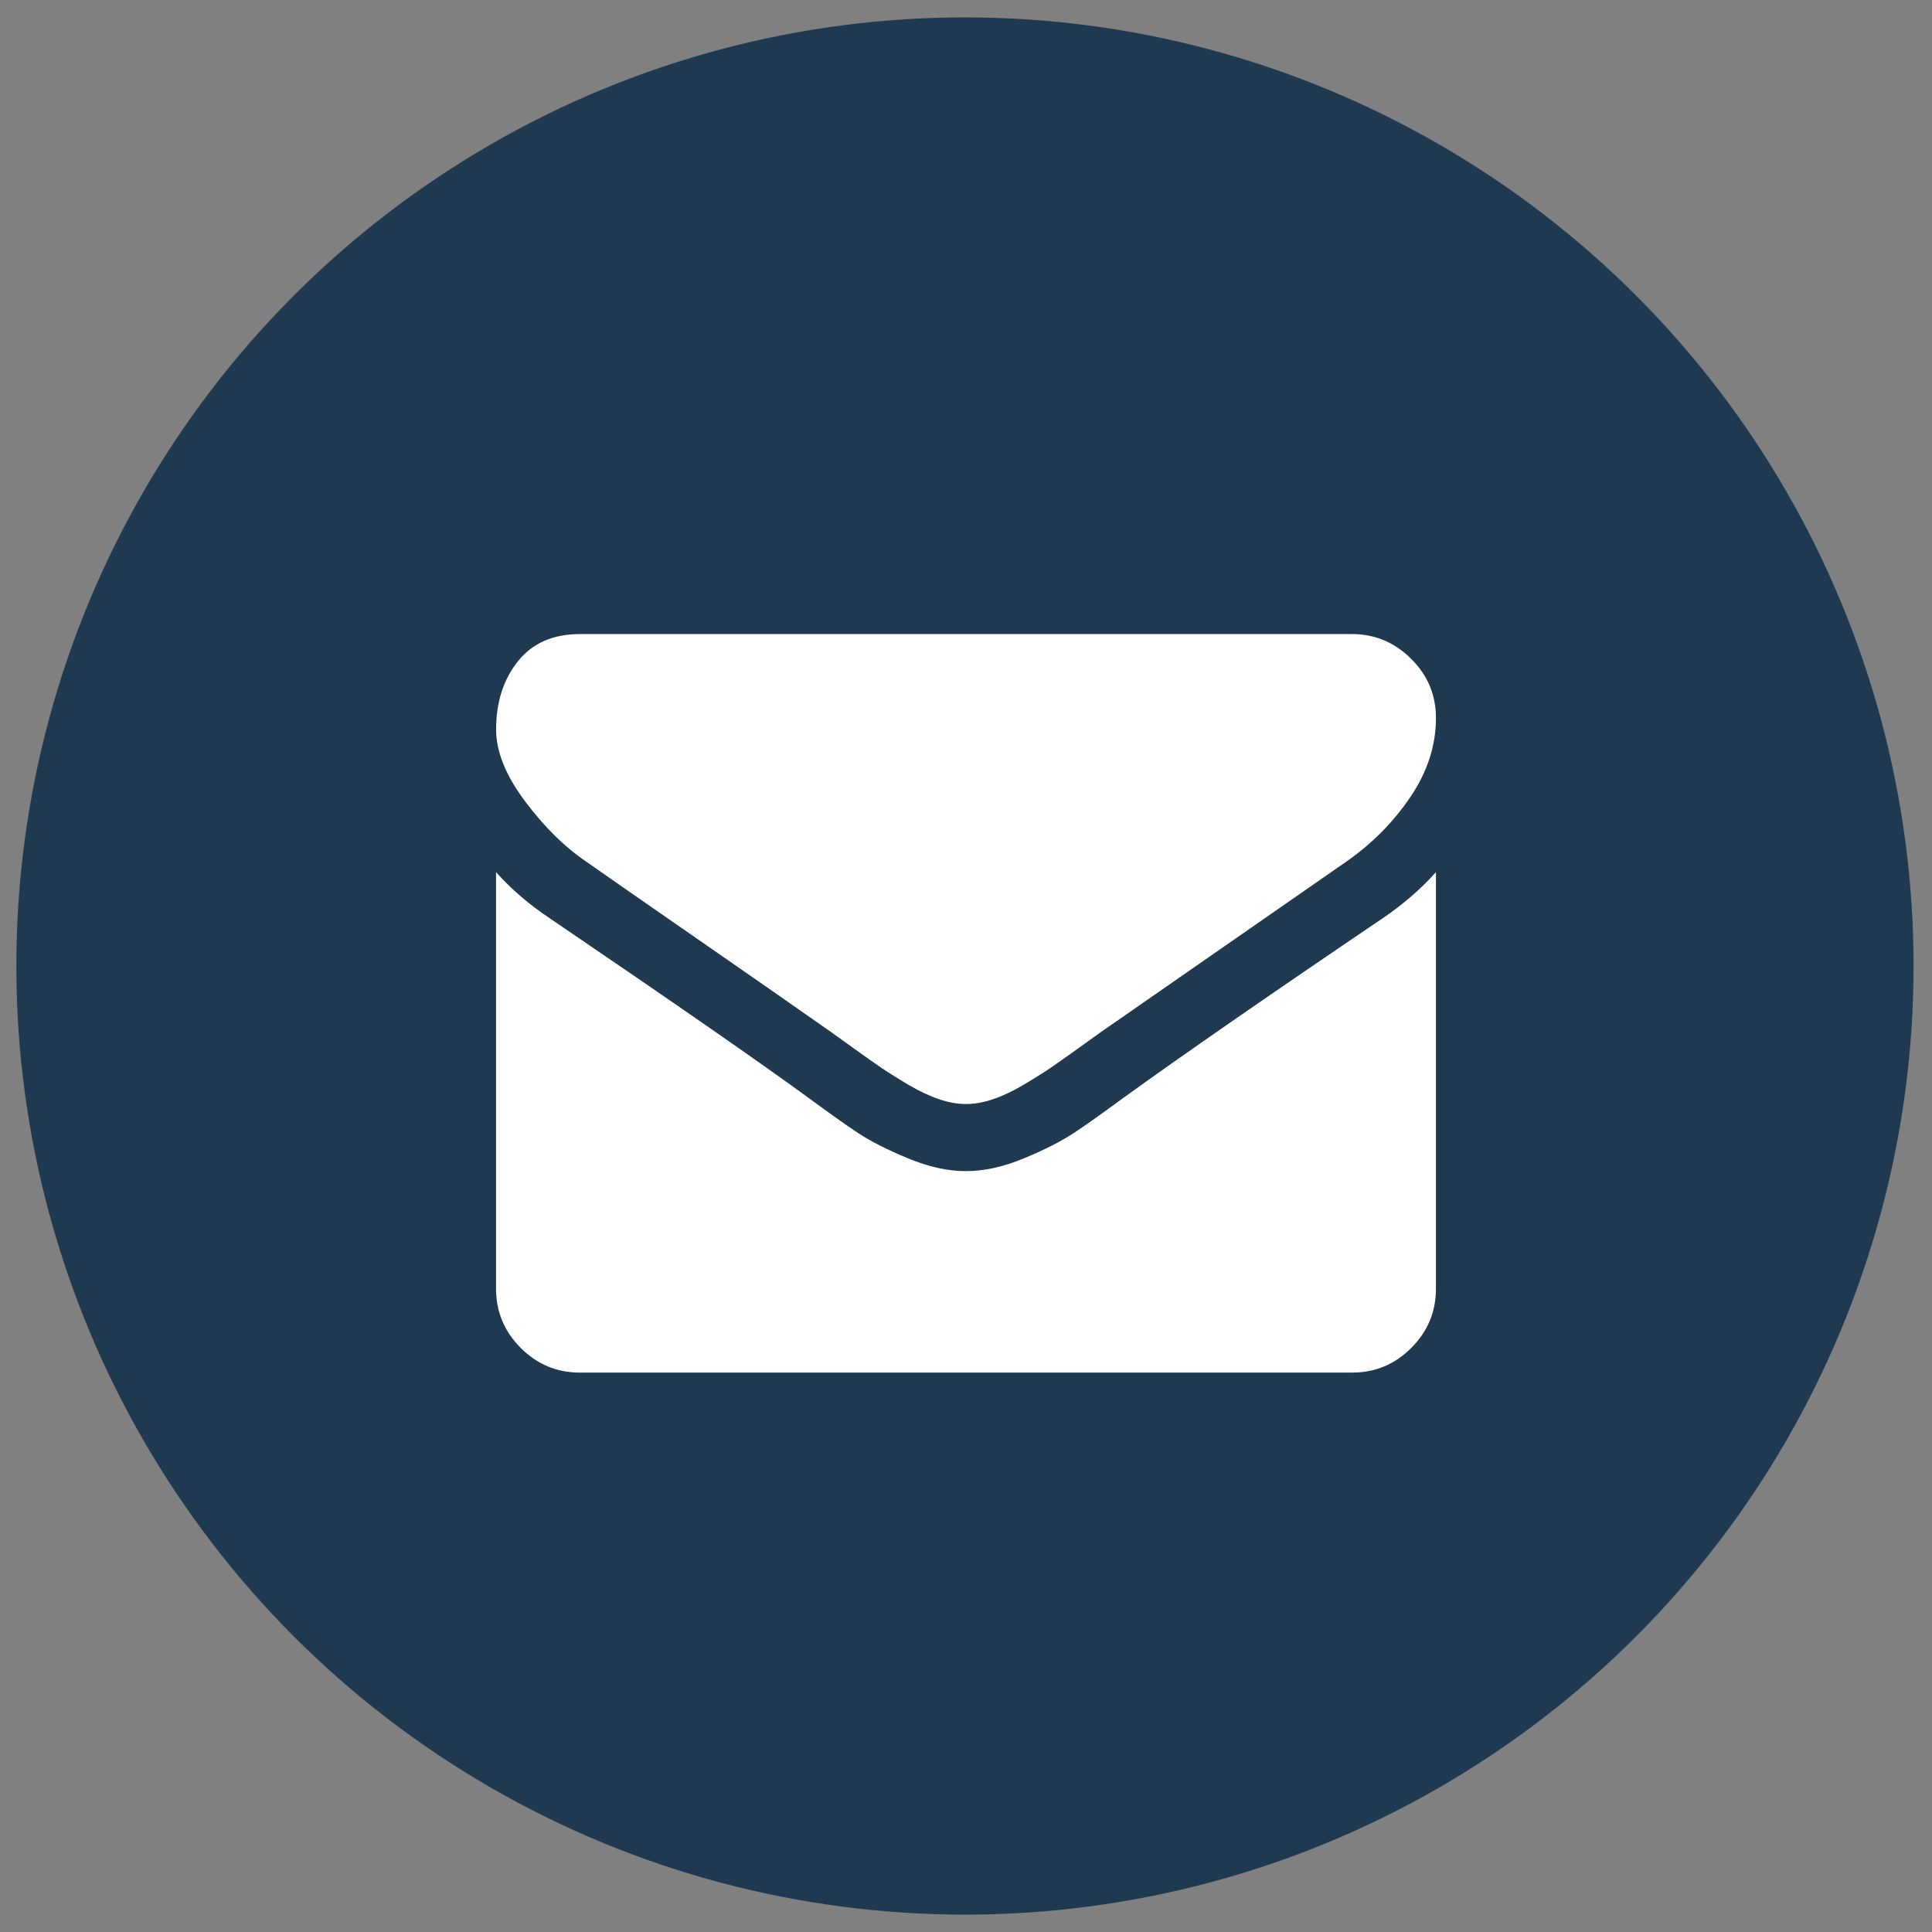 <svg xmlns="http://www.w3.org/2000/svg" width="37" height="37" viewBox="0 0 37 37">
  <rect x="0" y="0" width="37" height="37" fill="#808080" stroke="none"/>
  <g fill="none">
    <circle cx="18.48" cy="18.5" r="18.167" fill="#1F3951"/>
    <path fill="#FFFFFF" d="M27.5,13.75 C27.5,14.279 27.336,14.784 27.008,15.267 C26.68,15.75 26.271,16.162 25.782,16.502 C23.264,18.25 21.697,19.338 21.081,19.767 C21.014,19.814 20.872,19.916 20.654,20.074 C20.436,20.231 20.255,20.358 20.112,20.456 C19.968,20.553 19.794,20.662 19.59,20.782 C19.386,20.902 19.193,20.993 19.012,21.053 C18.831,21.113 18.664,21.143 18.51,21.143 L18.5,21.143 L18.49,21.143 C18.336,21.143 18.169,21.113 17.988,21.053 C17.807,20.992 17.614,20.902 17.41,20.782 C17.206,20.662 17.032,20.553 16.888,20.456 C16.744,20.358 16.563,20.231 16.346,20.074 C16.129,19.917 15.986,19.814 15.919,19.767 C15.31,19.338 14.433,18.728 13.287,17.934 C12.142,17.14 11.455,16.663 11.228,16.502 C10.813,16.221 10.421,15.834 10.053,15.342 C9.685,14.85 9.501,14.393 9.501,13.971 C9.501,13.449 9.64,13.014 9.918,12.665 C10.196,12.317 10.592,12.143 11.108,12.143 L25.894,12.143 C26.329,12.143 26.706,12.3 27.024,12.616 C27.341,12.93 27.5,13.308 27.5,13.75 Z M27.5,16.703 L27.5,24.679 C27.5,25.12 27.343,25.499 27.028,25.814 C26.713,26.129 26.335,26.287 25.893,26.287 L11.107,26.287 C10.665,26.287 10.287,26.129 9.972,25.814 C9.657,25.5 9.5,25.121 9.5,24.679 L9.5,16.703 C9.794,17.031 10.133,17.322 10.515,17.577 C12.939,19.224 14.603,20.38 15.507,21.042 C15.888,21.323 16.198,21.543 16.436,21.7 C16.673,21.857 16.99,22.018 17.385,22.182 C17.78,22.346 18.148,22.428 18.489,22.428 L18.499,22.428 L18.509,22.428 C18.85,22.428 19.218,22.346 19.613,22.182 C20.008,22.018 20.324,21.857 20.562,21.7 C20.8,21.543 21.11,21.323 21.491,21.042 C22.63,20.219 24.297,19.063 26.493,17.577 C26.877,17.315 27.212,17.024 27.5,16.703 Z"/>
  </g>
</svg>

